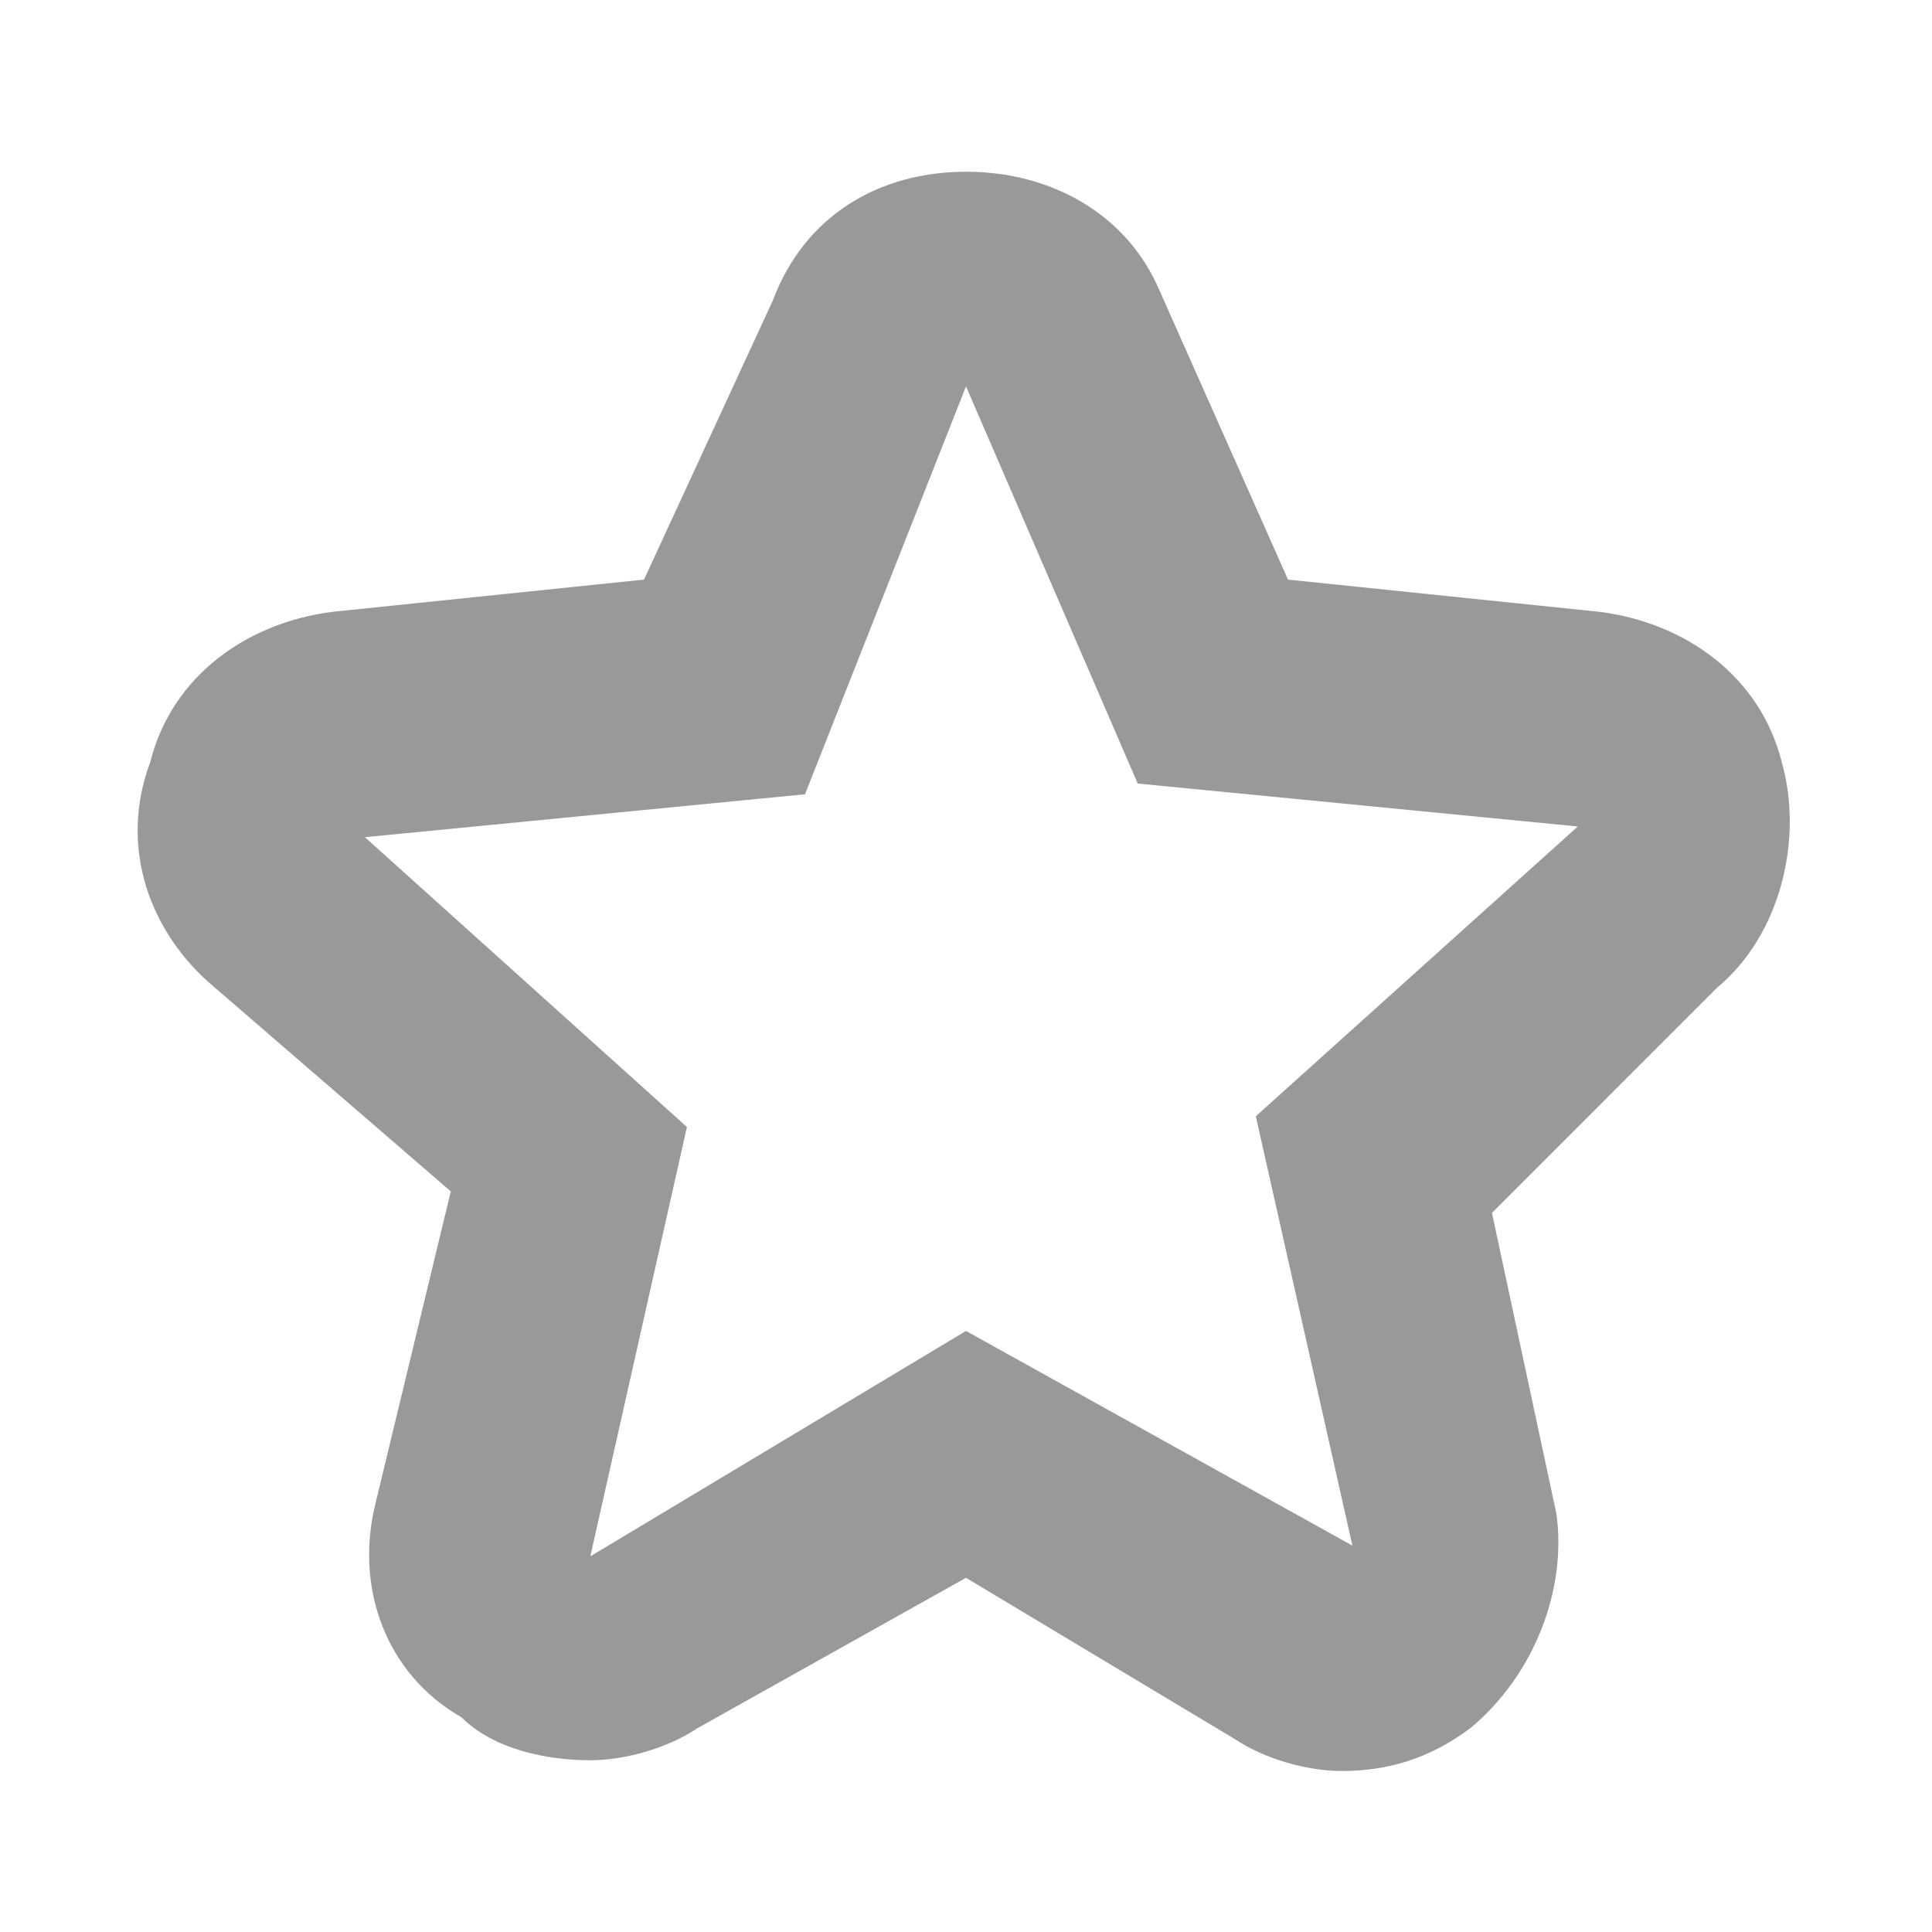 <?xml version="1.0" encoding="utf-8"?>
<!-- Generator: Adobe Illustrator 18.0.0, SVG Export Plug-In . SVG Version: 6.00 Build 0)  -->
<!DOCTYPE svg PUBLIC "-//W3C//DTD SVG 1.1//EN" "http://www.w3.org/Graphics/SVG/1.1/DTD/svg11.dtd">
<svg version="1.1" id="图层_1" xmlns="http://www.w3.org/2000/svg" xmlns:xlink="http://www.w3.org/1999/xlink" x="0px" y="0px"
	 viewBox="0 0 18 18" enable-background="new 0 0 18 18" xml:space="preserve">
<g>
	<path fill="#999999" d="M9,3.6l1.6,3.7l4.1,0.4l-3,2.7l0.9,4L9,12.4l-3.5,2.1l0.9-4l-3-2.7l4.1-0.4L9,3.6 M9,1.6
		C8.2,1.6,7.5,2,7.2,2.8L6,5.4L3.1,5.7C2.3,5.8,1.6,6.3,1.4,7.1C1.1,7.9,1.4,8.7,2,9.2l2.2,1.9L3.5,14c-0.2,0.8,0.1,1.6,0.8,2
		c0.3,0.3,0.8,0.4,1.2,0.4c0.3,0,0.7-0.1,1-0.3L9,14.7l2.5,1.5c0.3,0.2,0.7,0.3,1,0.3c0.4,0,0.8-0.1,1.2-0.4c0.6-0.5,0.9-1.3,0.8-2
		l-0.6-2.8L16,9.2c0.6-0.5,0.8-1.4,0.6-2.1c-0.2-0.8-0.9-1.3-1.7-1.4L12,5.4l-1.2-2.7C10.5,2,9.8,1.6,9,1.6L9,1.6z"/>
</g>
</svg>

